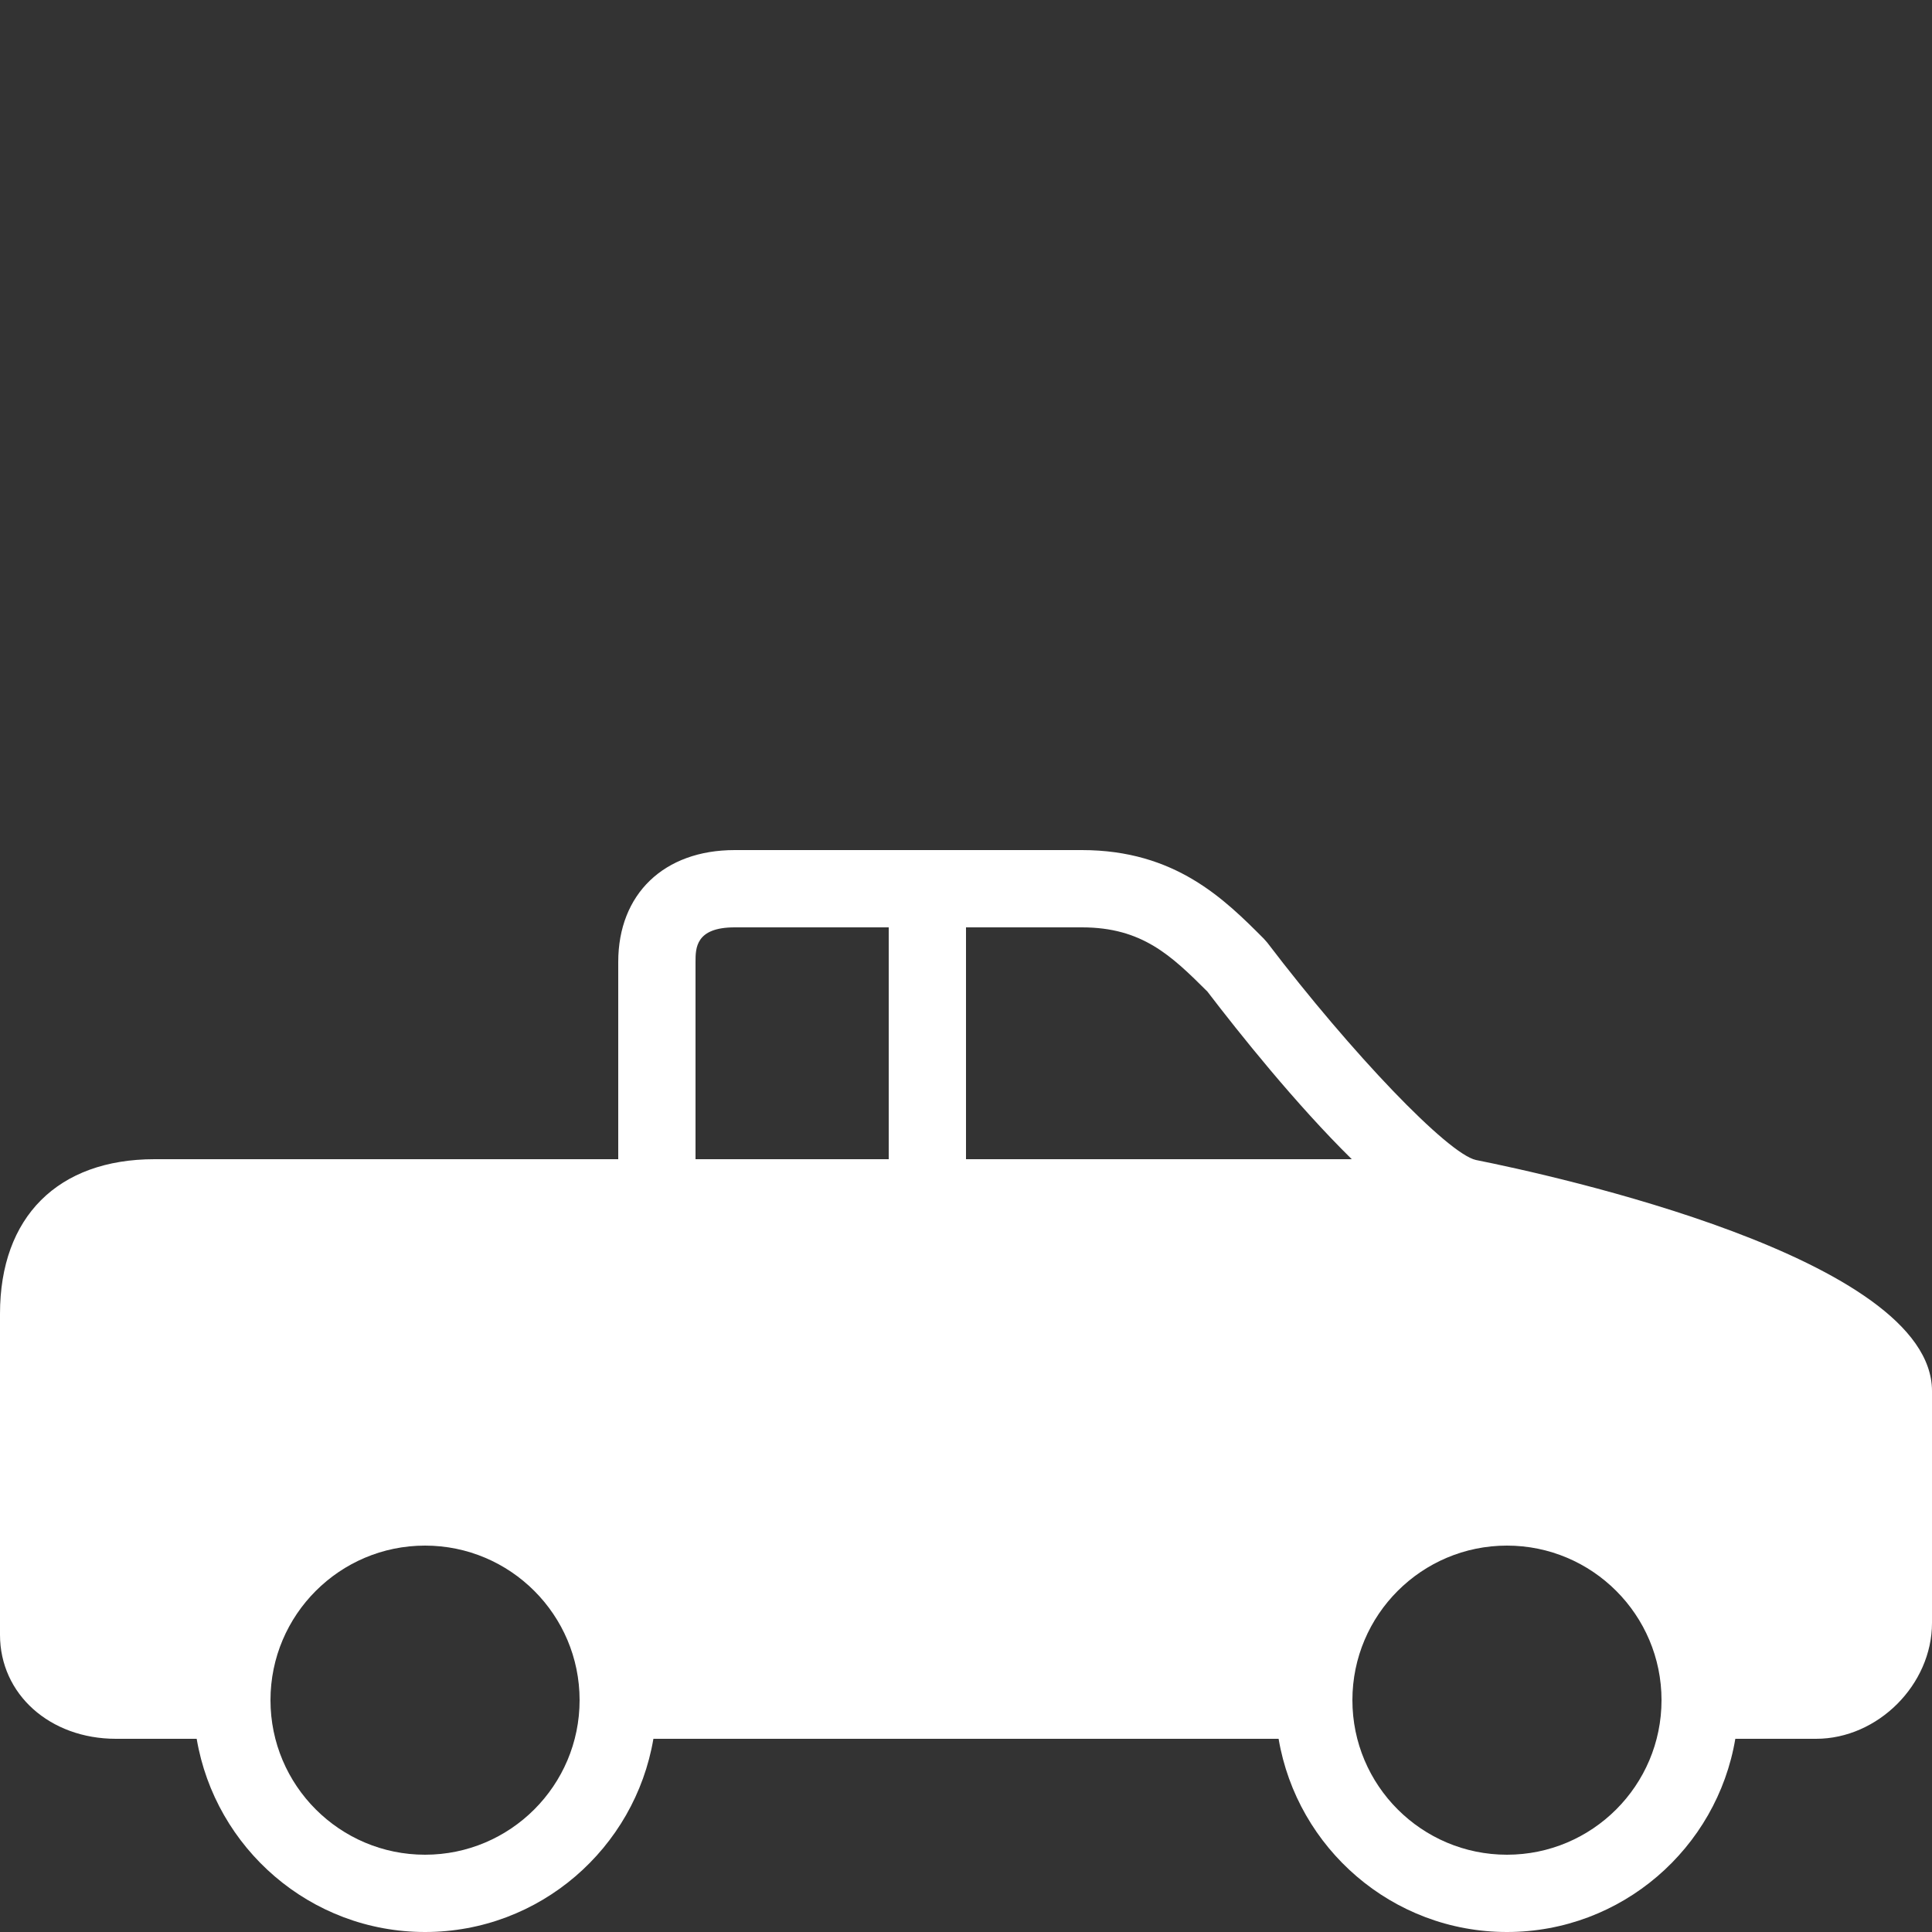 <svg xmlns="http://www.w3.org/2000/svg" xmlns:xlink="http://www.w3.org/1999/xlink" viewBox="0,0,256,256" width="50px" height="50px" fill-rule="nonzero"><rect x="0" y="0" width="256" height="256" fill="#333333" stroke="none"/><g fill="#ffffff" fill-rule="nonzero" stroke="none" stroke-width="1" stroke-linecap="butt" stroke-linejoin="miter" stroke-miterlimit="10" stroke-dasharray="" stroke-dashoffset="0" font-family="none" font-weight="none" font-size="none" text-anchor="none" style="mix-blend-mode: normal"><g transform="scale(5.12,5.12)"><path d="M38.195,30.02c-0.727,-0.164 -3.199,-2.738 -5.398,-5.625l-0.09,-0.102c-1.02,-1.023 -2.293,-2.293 -4.707,-2.293h-8.988c-1.828,0 -3.012,1.137 -3.012,2.895v5.105h-12c-2.504,0 -4,1.496 -4,4v8.309c0,1.535 1.289,2.691 3,2.691h2.09c0.48,2.832 2.941,5 5.91,5c2.969,0 5.43,-2.168 5.91,-5h16.18c0.48,2.832 2.941,5 5.91,5c2.969,0 5.434,-2.168 5.91,-5h2.09c1.598,0 3,-1.402 3,-3v-6c0,-3.445 -9.832,-5.586 -11.805,-5.98zM31.246,25.66c0.812,1.062 2.285,2.91 3.738,4.34h-9.984v-6h3c1.559,0 2.312,0.73 3.246,1.66zM18,24.895c0,-0.355 0,-0.895 1.012,-0.895h3.988v6h-5zM11,48c-2.207,0 -4,-1.793 -4,-4c0,-2.207 1.793,-4 4,-4c2.207,0 4,1.793 4,4c0,2.207 -1.793,4 -4,4zM39,48c-2.207,0 -4,-1.793 -4,-4c0,-2.207 1.793,-4 4,-4c2.207,0 4,1.793 4,4c0,2.207 -1.793,4 -4,4z"></path></g></g></svg>